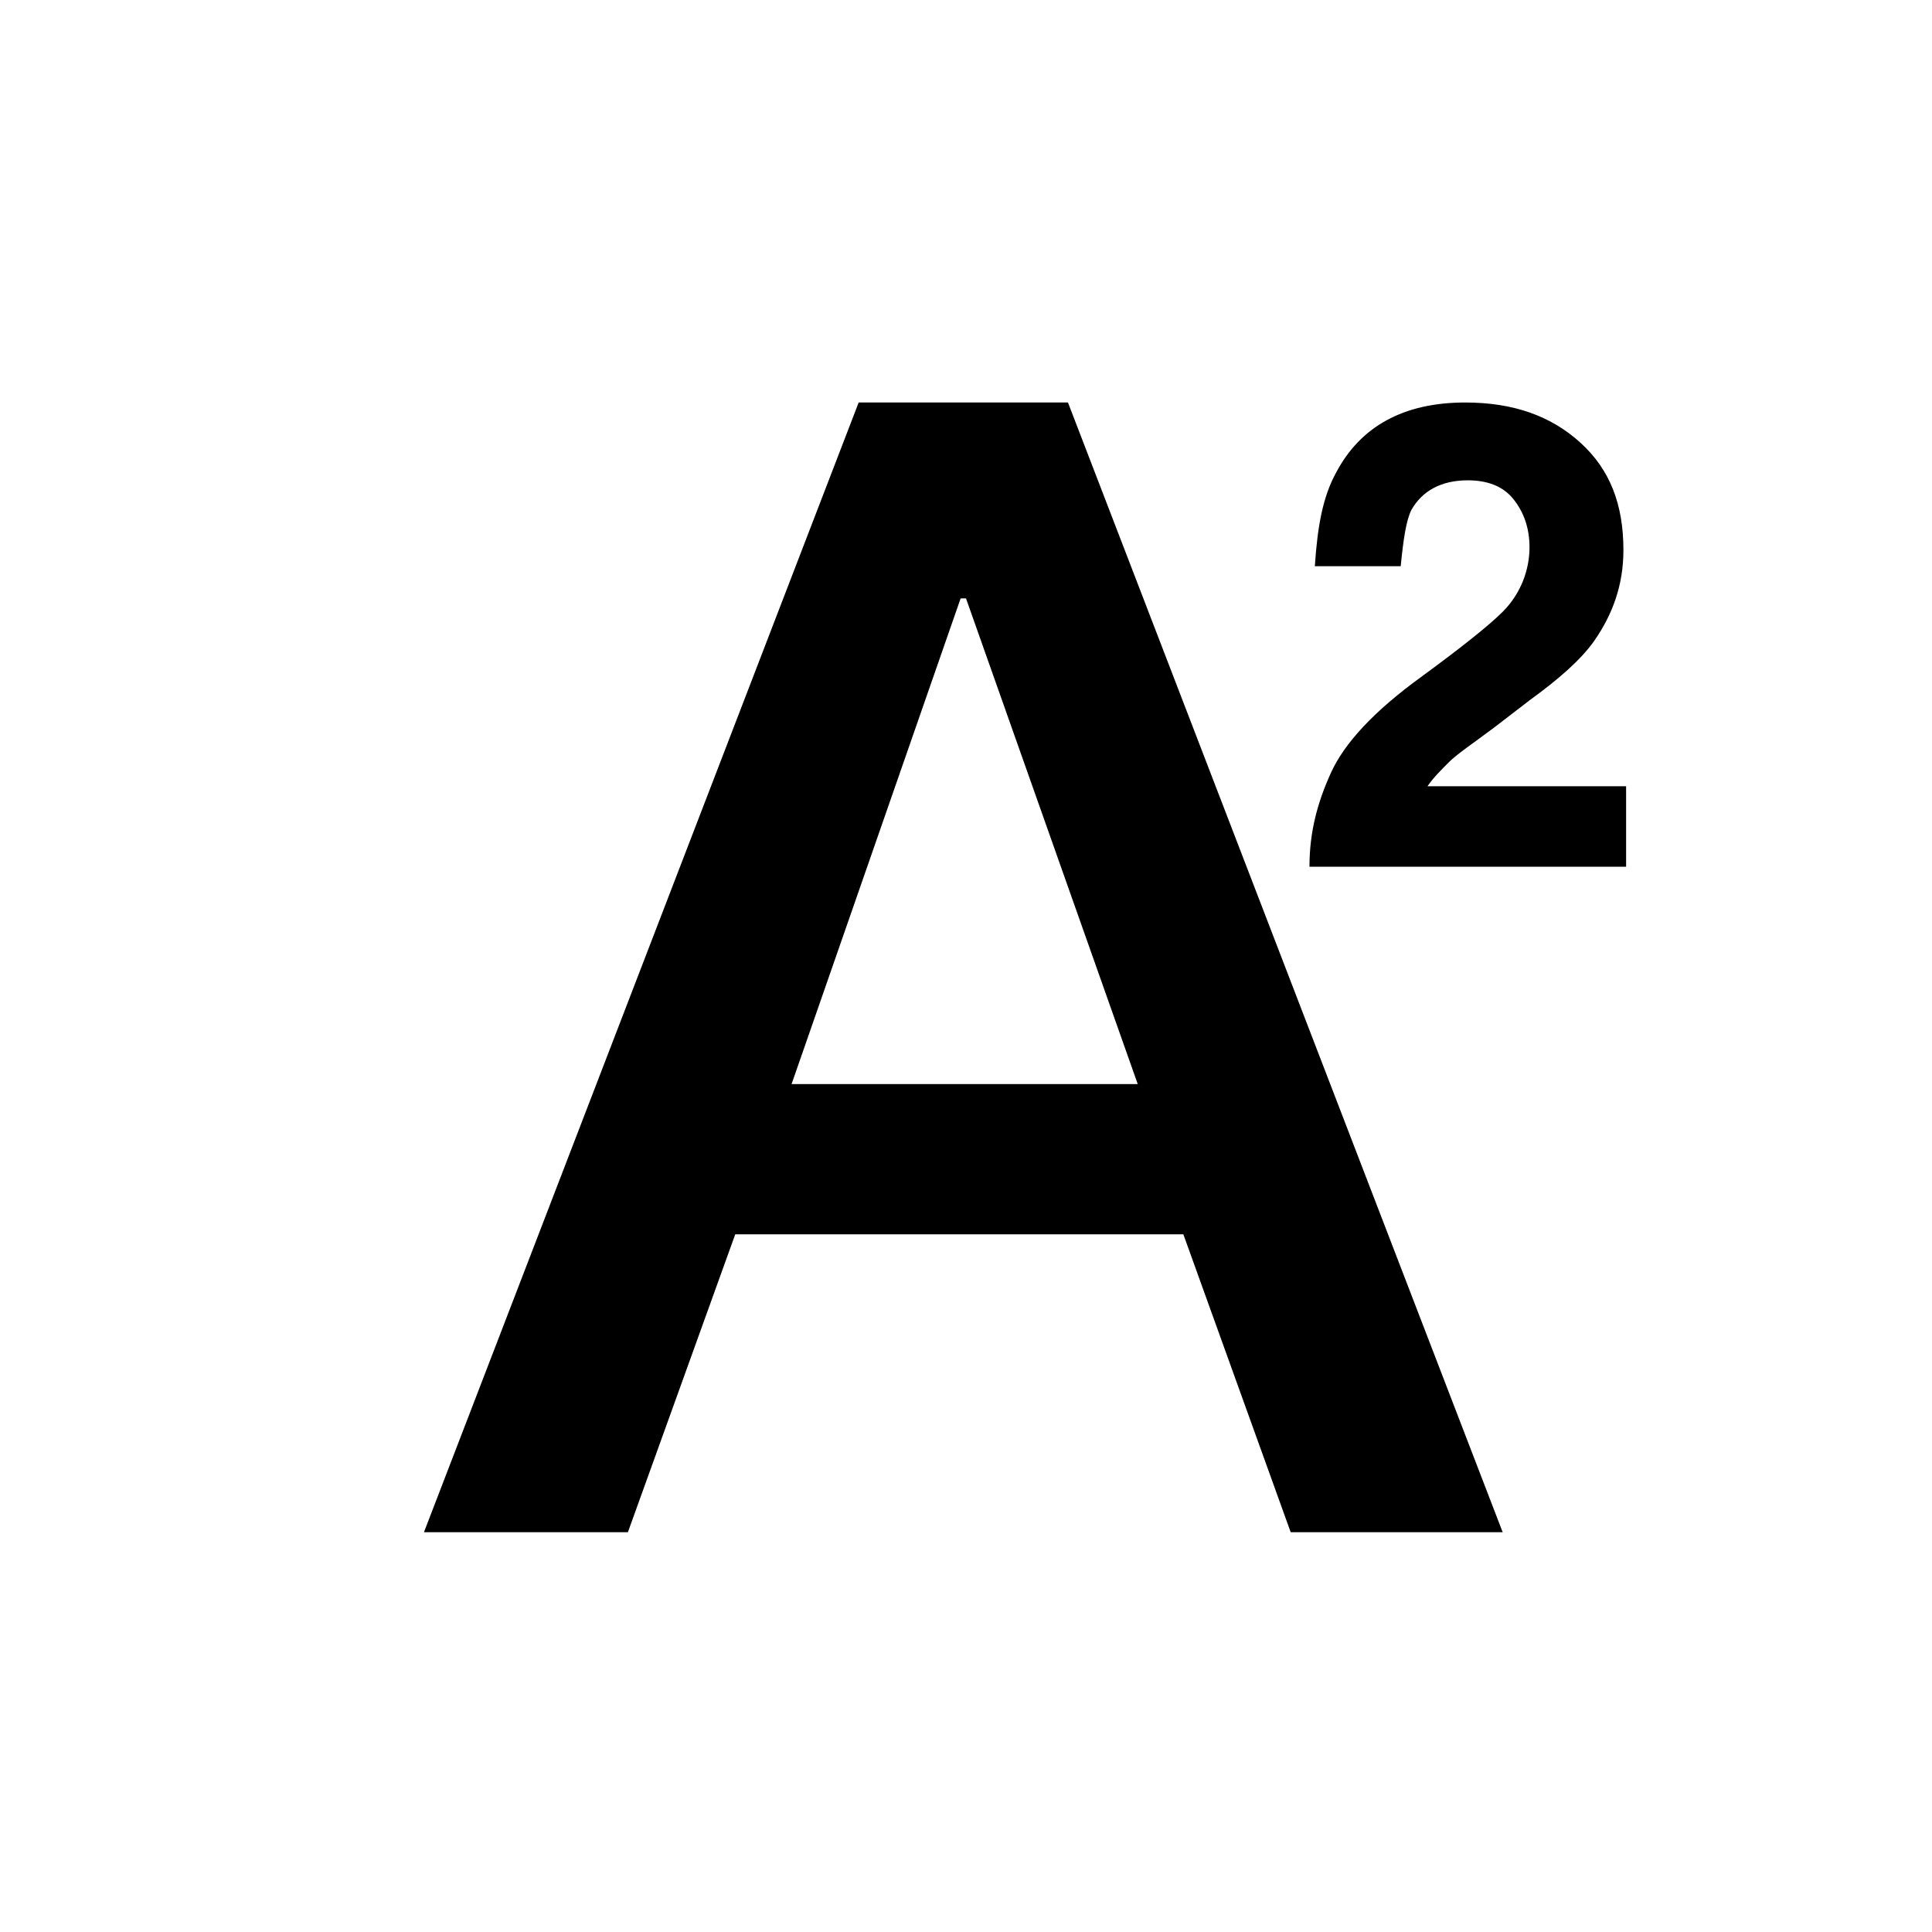 <svg xmlns="http://www.w3.org/2000/svg" viewBox="0 0 72 72">
    <path
        d="M32 15h7.8L56 57.1h-7.9l-4-11.1H27.4l-4 11.1h-7.6L32 15zm-2.5 25.4h12.9L36 22.3h-.2l-6.3 18.1zM49.6 28.8c.5-1.1 1.6-2.3 3.4-3.6 1.5-1.1 2.5-1.9 3-2.4.7-.7 1-1.6 1-2.4 0-.7-.2-1.3-.6-1.8-.4-.5-1-.7-1.7-.7-1 0-1.7.4-2.1 1.1-.2.4-.3 1.1-.4 2.1H49c.1-1.5.3-2.6.8-3.5.9-1.7 2.5-2.6 4.8-2.6 1.8 0 3.2.5 4.3 1.5 1.1 1 1.6 2.3 1.6 4 0 1.3-.4 2.4-1.1 3.4-.5.7-1.3 1.4-2.4 2.2l-1.3 1c-.8.6-1.4 1-1.7 1.3-.3.3-.6.6-.8.9h7.4v3H48.8c0-1.3.3-2.4.8-3.5z"/>
</svg>
